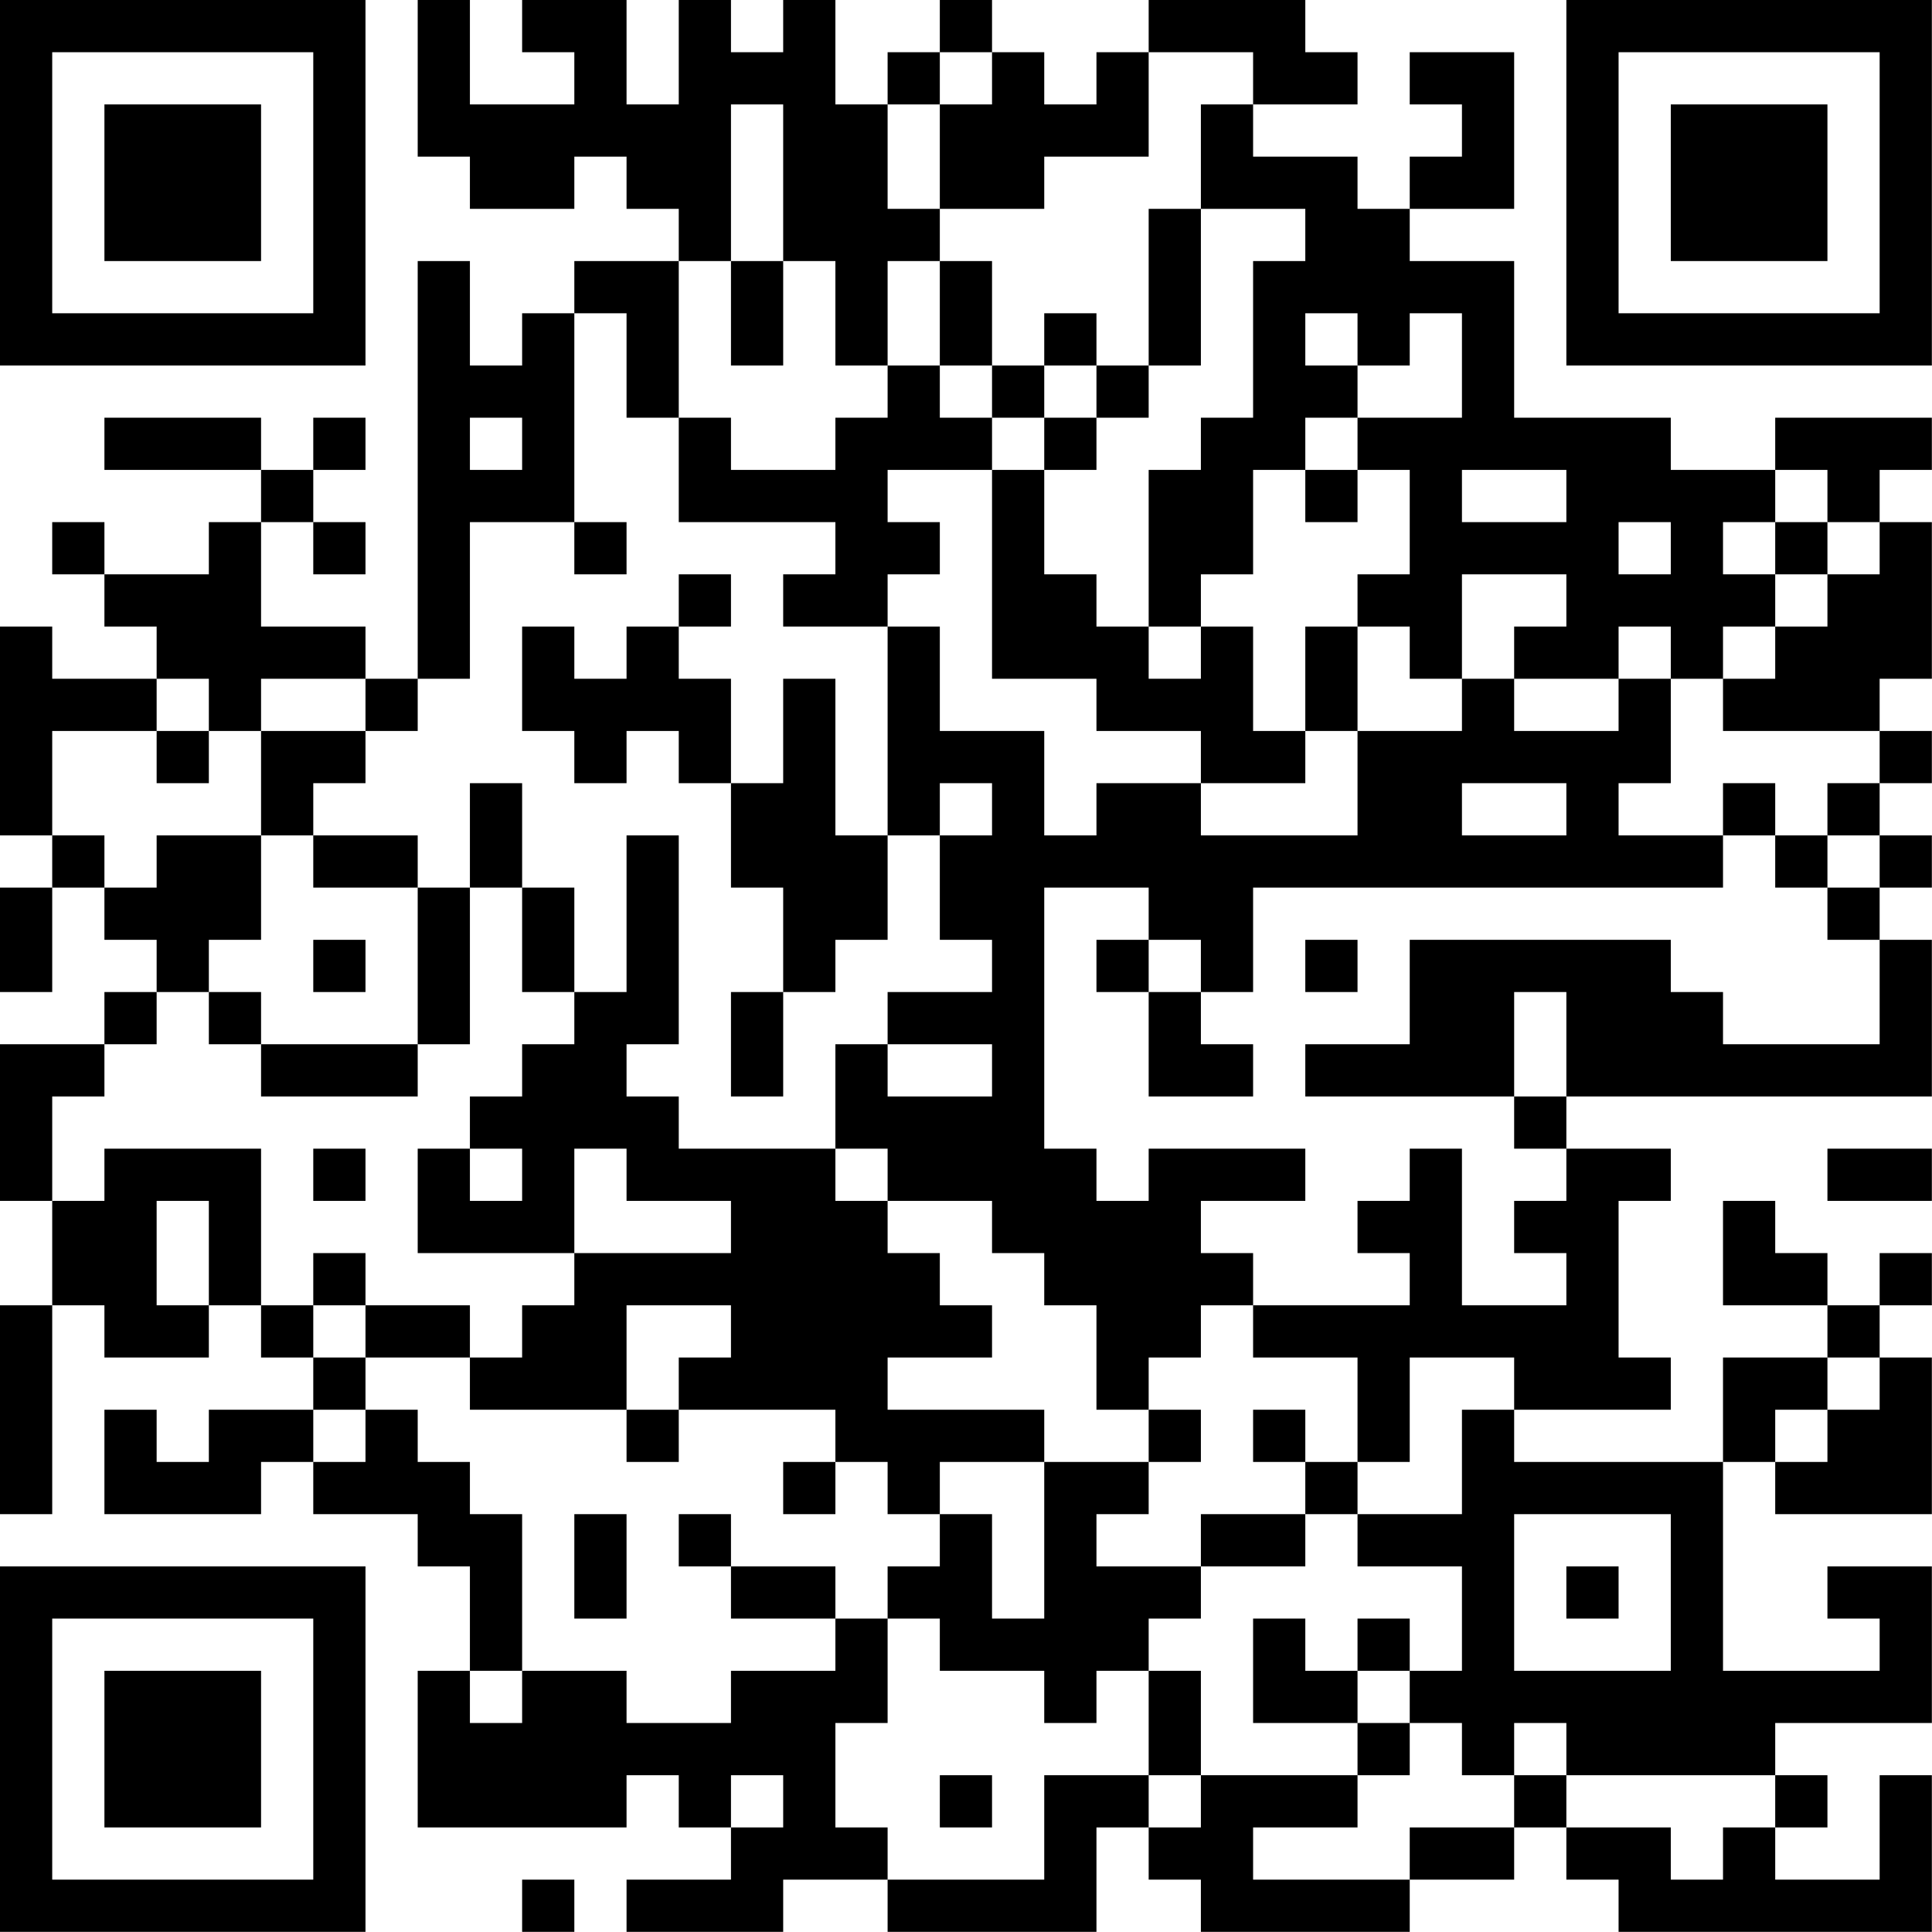 <?xml version="1.0" encoding="UTF-8"?>
<svg xmlns="http://www.w3.org/2000/svg" version="1.1" width="200" height="200" viewBox="0 0 200 200"><rect x="0" y="0" width="200" height="200" fill="#ffffff"/><g transform="scale(5.405)"><g transform="translate(0,0)"><path fill-rule="evenodd" d="M8 0L8 3L9 3L9 4L11 4L11 3L12 3L12 4L13 4L13 5L11 5L11 6L10 6L10 7L9 7L9 5L8 5L8 13L7 13L7 12L5 12L5 10L6 10L6 11L7 11L7 10L6 10L6 9L7 9L7 8L6 8L6 9L5 9L5 8L2 8L2 9L5 9L5 10L4 10L4 11L2 11L2 10L1 10L1 11L2 11L2 12L3 12L3 13L1 13L1 12L0 12L0 16L1 16L1 17L0 17L0 19L1 19L1 17L2 17L2 18L3 18L3 19L2 19L2 20L0 20L0 23L1 23L1 25L0 25L0 29L1 29L1 25L2 25L2 26L4 26L4 25L5 25L5 26L6 26L6 27L4 27L4 28L3 28L3 27L2 27L2 29L5 29L5 28L6 28L6 29L8 29L8 30L9 30L9 32L8 32L8 35L12 35L12 34L13 34L13 35L14 35L14 36L12 36L12 37L15 37L15 36L17 36L17 37L21 37L21 35L22 35L22 36L23 36L23 37L27 37L27 36L29 36L29 35L30 35L30 36L31 36L31 37L37 37L37 34L36 34L36 36L34 36L34 35L35 35L35 34L34 34L34 33L37 33L37 30L35 30L35 31L36 31L36 32L33 32L33 28L34 28L34 29L37 29L37 26L36 26L36 25L37 25L37 24L36 24L36 25L35 25L35 24L34 24L34 23L33 23L33 25L35 25L35 26L33 26L33 28L29 28L29 27L32 27L32 26L31 26L31 23L32 23L32 22L30 22L30 21L37 21L37 18L36 18L36 17L37 17L37 16L36 16L36 15L37 15L37 14L36 14L36 13L37 13L37 10L36 10L36 9L37 9L37 8L34 8L34 9L32 9L32 8L29 8L29 5L27 5L27 4L29 4L29 1L27 1L27 2L28 2L28 3L27 3L27 4L26 4L26 3L24 3L24 2L26 2L26 1L25 1L25 0L22 0L22 1L21 1L21 2L20 2L20 1L19 1L19 0L18 0L18 1L17 1L17 2L16 2L16 0L15 0L15 1L14 1L14 0L13 0L13 2L12 2L12 0L10 0L10 1L11 1L11 2L9 2L9 0ZM18 1L18 2L17 2L17 4L18 4L18 5L17 5L17 7L16 7L16 5L15 5L15 2L14 2L14 5L13 5L13 8L12 8L12 6L11 6L11 10L9 10L9 13L8 13L8 14L7 14L7 13L5 13L5 14L4 14L4 13L3 13L3 14L1 14L1 16L2 16L2 17L3 17L3 16L5 16L5 18L4 18L4 19L3 19L3 20L2 20L2 21L1 21L1 23L2 23L2 22L5 22L5 25L6 25L6 26L7 26L7 27L6 27L6 28L7 28L7 27L8 27L8 28L9 28L9 29L10 29L10 32L9 32L9 33L10 33L10 32L12 32L12 33L14 33L14 32L16 32L16 31L17 31L17 33L16 33L16 35L17 35L17 36L20 36L20 34L22 34L22 35L23 35L23 34L26 34L26 35L24 35L24 36L27 36L27 35L29 35L29 34L30 34L30 35L32 35L32 36L33 36L33 35L34 35L34 34L30 34L30 33L29 33L29 34L28 34L28 33L27 33L27 32L28 32L28 30L26 30L26 29L28 29L28 27L29 27L29 26L27 26L27 28L26 28L26 26L24 26L24 25L27 25L27 24L26 24L26 23L27 23L27 22L28 22L28 25L30 25L30 24L29 24L29 23L30 23L30 22L29 22L29 21L30 21L30 19L29 19L29 21L25 21L25 20L27 20L27 18L32 18L32 19L33 19L33 20L36 20L36 18L35 18L35 17L36 17L36 16L35 16L35 15L36 15L36 14L33 14L33 13L34 13L34 12L35 12L35 11L36 11L36 10L35 10L35 9L34 9L34 10L33 10L33 11L34 11L34 12L33 12L33 13L32 13L32 12L31 12L31 13L29 13L29 12L30 12L30 11L28 11L28 13L27 13L27 12L26 12L26 11L27 11L27 9L26 9L26 8L28 8L28 6L27 6L27 7L26 7L26 6L25 6L25 7L26 7L26 8L25 8L25 9L24 9L24 11L23 11L23 12L22 12L22 9L23 9L23 8L24 8L24 5L25 5L25 4L23 4L23 2L24 2L24 1L22 1L22 3L20 3L20 4L18 4L18 2L19 2L19 1ZM22 4L22 7L21 7L21 6L20 6L20 7L19 7L19 5L18 5L18 7L17 7L17 8L16 8L16 9L14 9L14 8L13 8L13 10L16 10L16 11L15 11L15 12L17 12L17 16L16 16L16 13L15 13L15 15L14 15L14 13L13 13L13 12L14 12L14 11L13 11L13 12L12 12L12 13L11 13L11 12L10 12L10 14L11 14L11 15L12 15L12 14L13 14L13 15L14 15L14 17L15 17L15 19L14 19L14 21L15 21L15 19L16 19L16 18L17 18L17 16L18 16L18 18L19 18L19 19L17 19L17 20L16 20L16 22L13 22L13 21L12 21L12 20L13 20L13 16L12 16L12 19L11 19L11 17L10 17L10 15L9 15L9 17L8 17L8 16L6 16L6 15L7 15L7 14L5 14L5 16L6 16L6 17L8 17L8 20L5 20L5 19L4 19L4 20L5 20L5 21L8 21L8 20L9 20L9 17L10 17L10 19L11 19L11 20L10 20L10 21L9 21L9 22L8 22L8 24L11 24L11 25L10 25L10 26L9 26L9 25L7 25L7 24L6 24L6 25L7 25L7 26L9 26L9 27L12 27L12 28L13 28L13 27L16 27L16 28L15 28L15 29L16 29L16 28L17 28L17 29L18 29L18 30L17 30L17 31L18 31L18 32L20 32L20 33L21 33L21 32L22 32L22 34L23 34L23 32L22 32L22 31L23 31L23 30L25 30L25 29L26 29L26 28L25 28L25 27L24 27L24 28L25 28L25 29L23 29L23 30L21 30L21 29L22 29L22 28L23 28L23 27L22 27L22 26L23 26L23 25L24 25L24 24L23 24L23 23L25 23L25 22L22 22L22 23L21 23L21 22L20 22L20 17L22 17L22 18L21 18L21 19L22 19L22 21L24 21L24 20L23 20L23 19L24 19L24 17L33 17L33 16L34 16L34 17L35 17L35 16L34 16L34 15L33 15L33 16L31 16L31 15L32 15L32 13L31 13L31 14L29 14L29 13L28 13L28 14L26 14L26 12L25 12L25 14L24 14L24 12L23 12L23 13L22 13L22 12L21 12L21 11L20 11L20 9L21 9L21 8L22 8L22 7L23 7L23 4ZM14 5L14 7L15 7L15 5ZM18 7L18 8L19 8L19 9L17 9L17 10L18 10L18 11L17 11L17 12L18 12L18 14L20 14L20 16L21 16L21 15L23 15L23 16L26 16L26 14L25 14L25 15L23 15L23 14L21 14L21 13L19 13L19 9L20 9L20 8L21 8L21 7L20 7L20 8L19 8L19 7ZM9 8L9 9L10 9L10 8ZM25 9L25 10L26 10L26 9ZM28 9L28 10L30 10L30 9ZM11 10L11 11L12 11L12 10ZM31 10L31 11L32 11L32 10ZM34 10L34 11L35 11L35 10ZM3 14L3 15L4 15L4 14ZM18 15L18 16L19 16L19 15ZM28 15L28 16L30 16L30 15ZM6 18L6 19L7 19L7 18ZM22 18L22 19L23 19L23 18ZM25 18L25 19L26 19L26 18ZM17 20L17 21L19 21L19 20ZM6 22L6 23L7 23L7 22ZM9 22L9 23L10 23L10 22ZM11 22L11 24L14 24L14 23L12 23L12 22ZM16 22L16 23L17 23L17 24L18 24L18 25L19 25L19 26L17 26L17 27L20 27L20 28L18 28L18 29L19 29L19 31L20 31L20 28L22 28L22 27L21 27L21 25L20 25L20 24L19 24L19 23L17 23L17 22ZM35 22L35 23L37 23L37 22ZM3 23L3 25L4 25L4 23ZM12 25L12 27L13 27L13 26L14 26L14 25ZM35 26L35 27L34 27L34 28L35 28L35 27L36 27L36 26ZM11 29L11 31L12 31L12 29ZM13 29L13 30L14 30L14 31L16 31L16 30L14 30L14 29ZM29 29L29 32L32 32L32 29ZM30 30L30 31L31 31L31 30ZM24 31L24 33L26 33L26 34L27 34L27 33L26 33L26 32L27 32L27 31L26 31L26 32L25 32L25 31ZM14 34L14 35L15 35L15 34ZM18 34L18 35L19 35L19 34ZM10 36L10 37L11 37L11 36ZM0 0L0 7L7 7L7 0ZM1 1L1 6L6 6L6 1ZM2 2L2 5L5 5L5 2ZM30 0L30 7L37 7L37 0ZM31 1L31 6L36 6L36 1ZM32 2L32 5L35 5L35 2ZM0 30L0 37L7 37L7 30ZM1 31L1 36L6 36L6 31ZM2 32L2 35L5 35L5 32Z" fill="#000000"/></g></g></svg>
